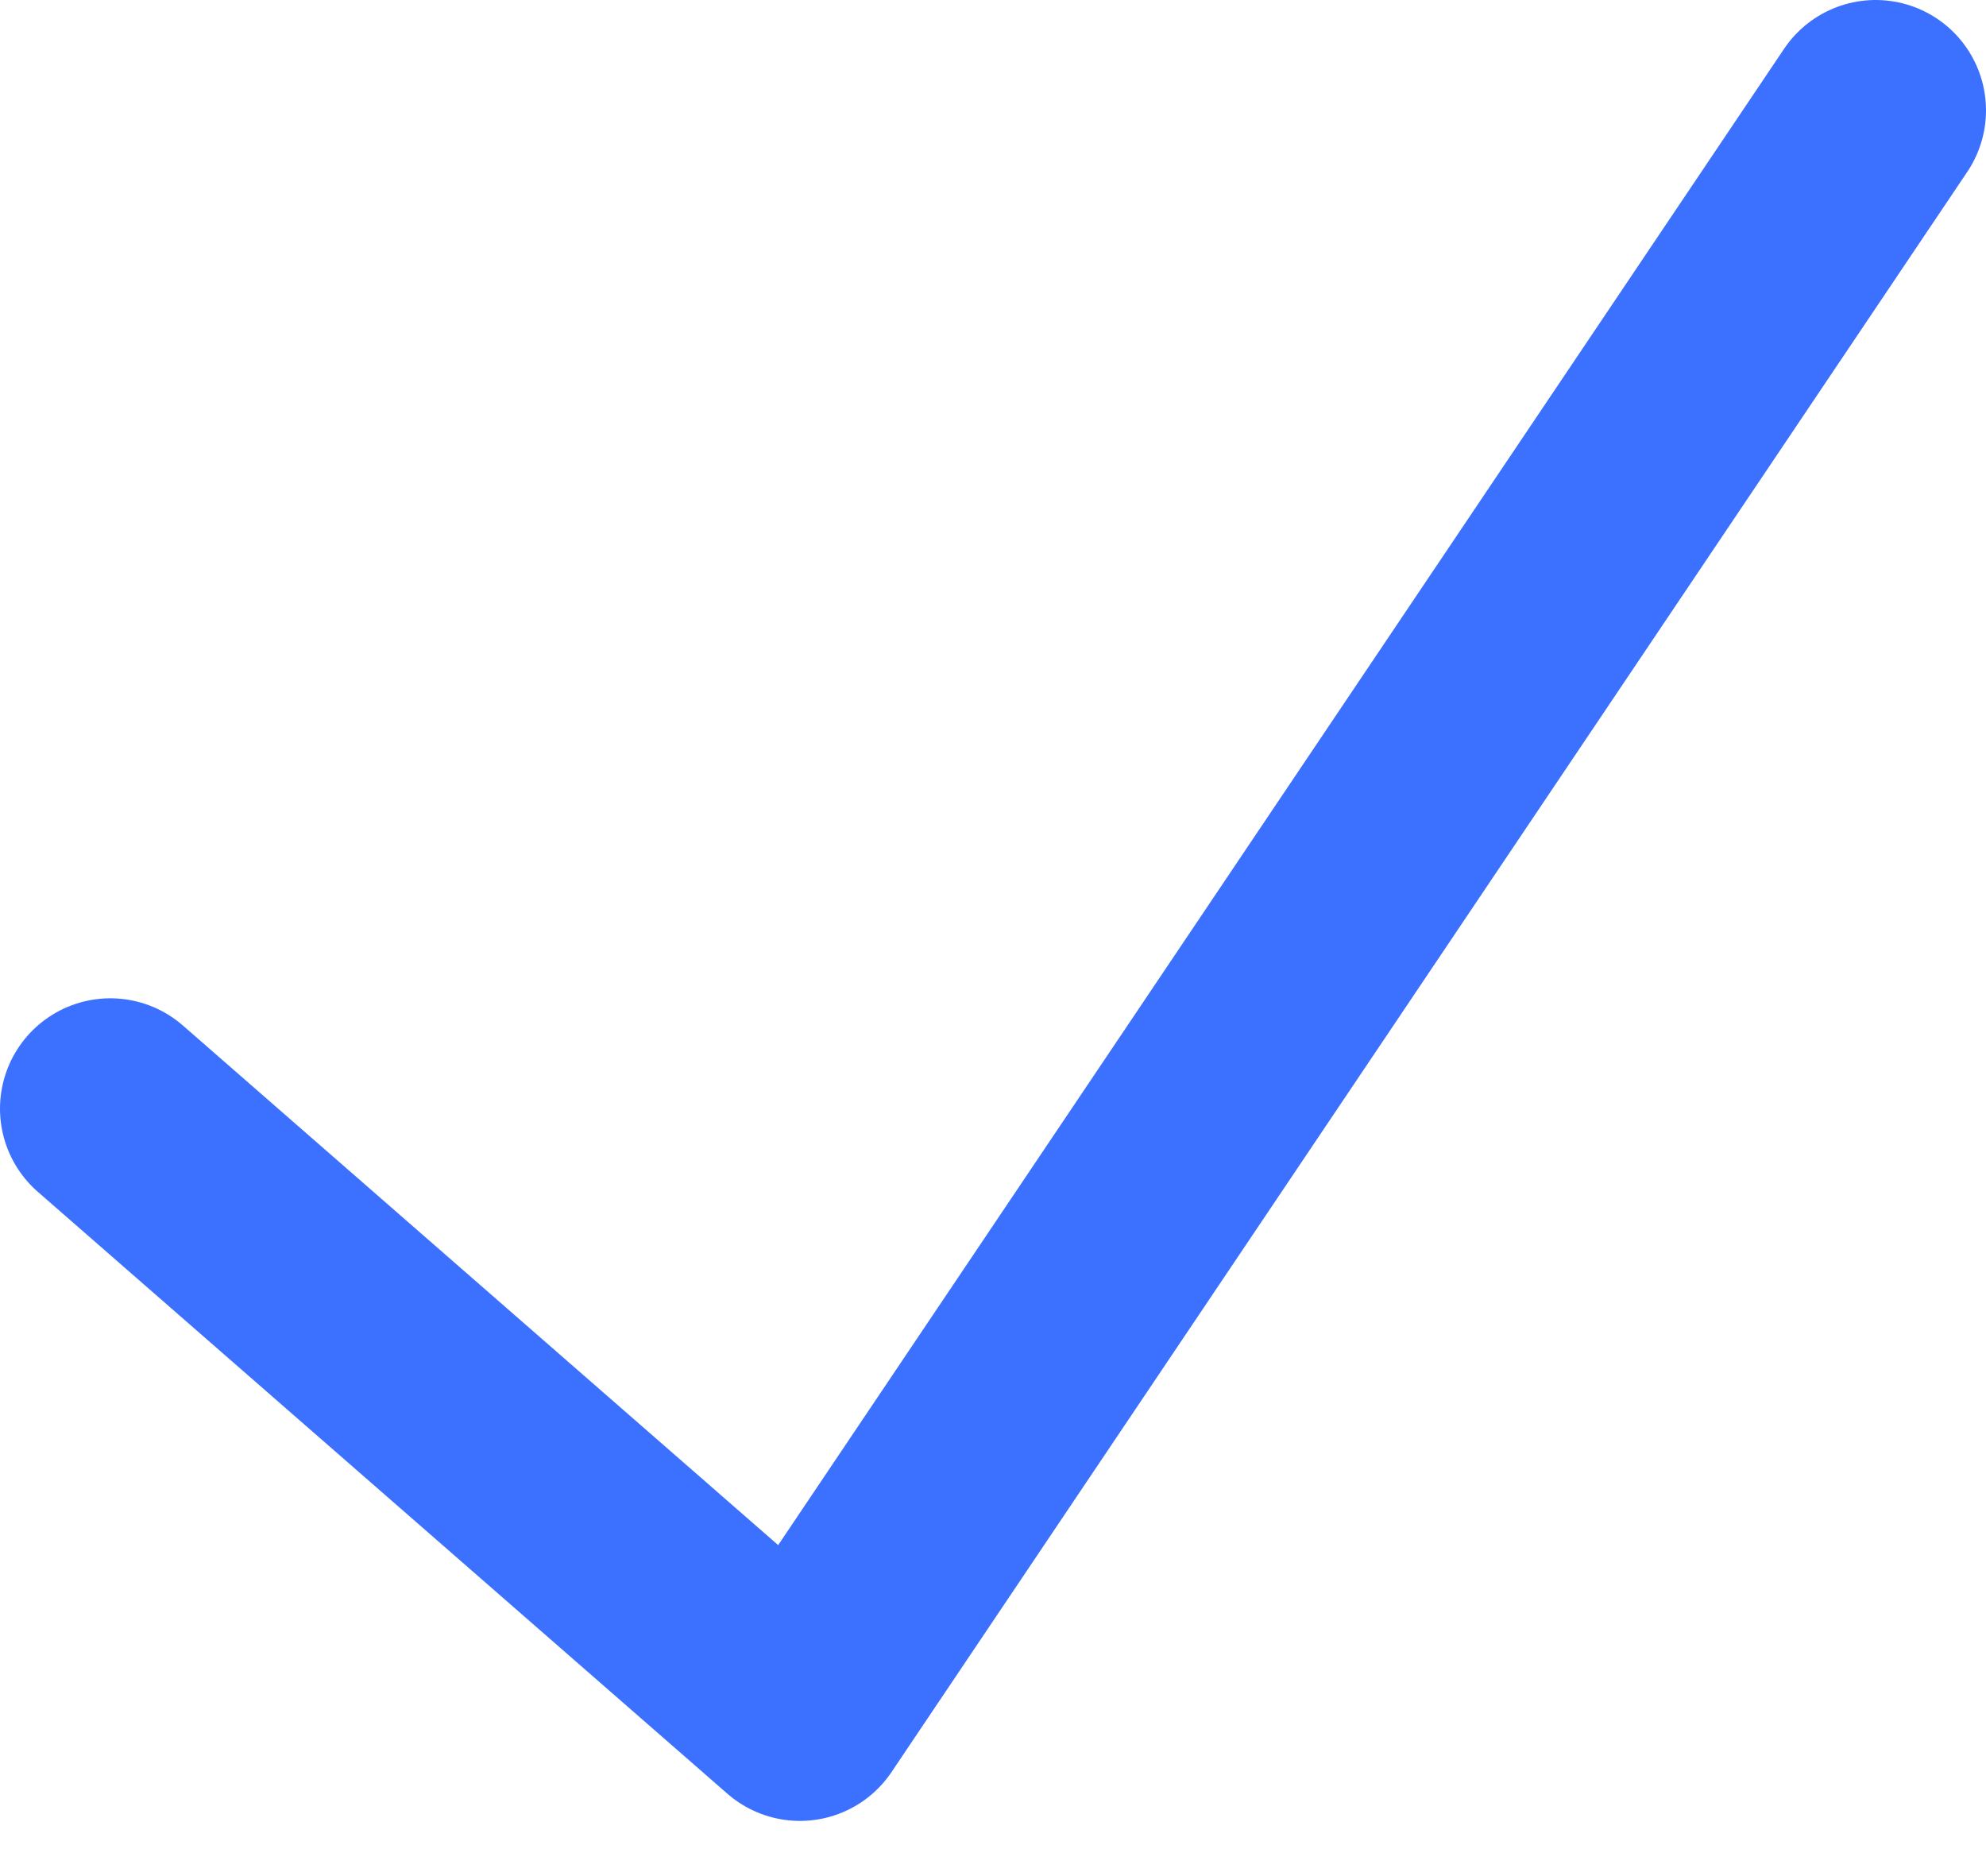 <svg width="18" height="17" viewBox="0 0 18 17" fill="none" xmlns="http://www.w3.org/2000/svg">
<path d="M1 10.046L7.25 15.5L17 1" stroke="#3C71FF" stroke-width="2" stroke-linecap="round" stroke-linejoin="round"/>
</svg>
